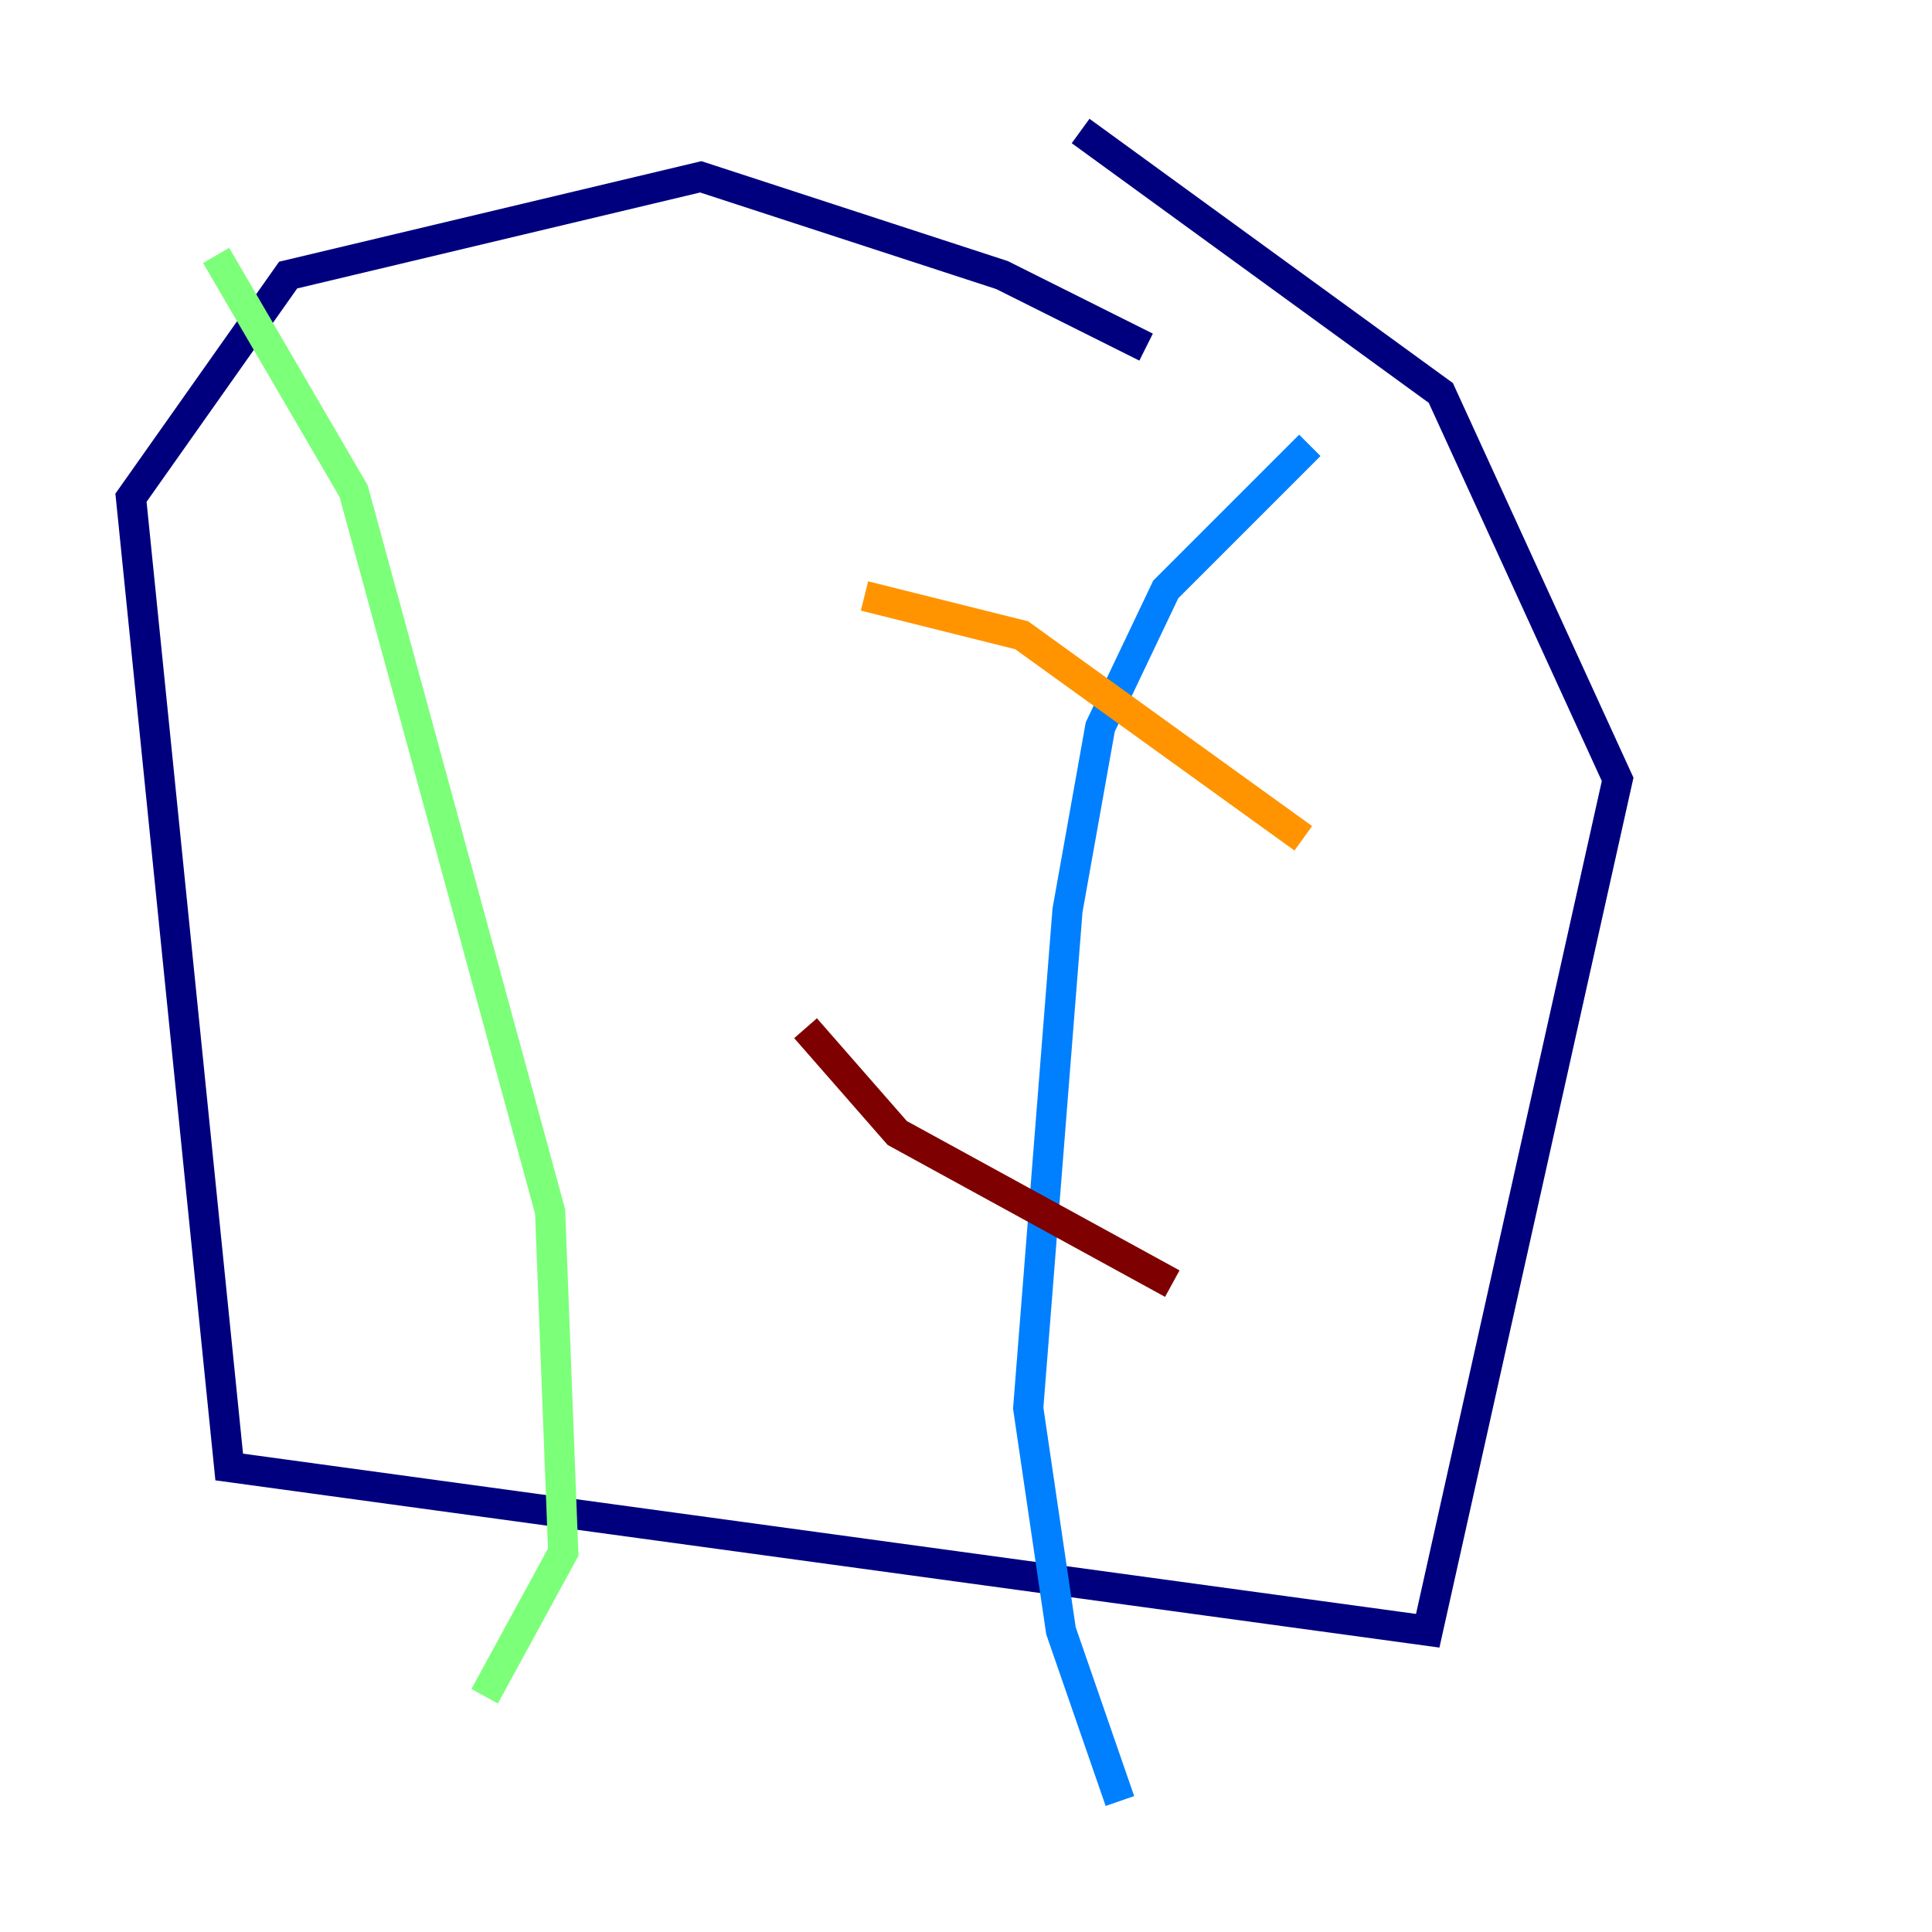 <?xml version="1.0" encoding="utf-8" ?>
<svg baseProfile="tiny" height="128" version="1.2" viewBox="0,0,128,128" width="128" xmlns="http://www.w3.org/2000/svg" xmlns:ev="http://www.w3.org/2001/xml-events" xmlns:xlink="http://www.w3.org/1999/xlink"><defs /><polyline fill="none" points="75.932,22.997 66.386,18.224 46.427,11.715 19.091,18.224 8.678,32.976 15.186,97.193 94.59,108.041 107.173,51.634 95.458,26.034 71.593,8.678" stroke="#00007f" stroke-width="2" /><polyline fill="none" points="86.78,29.505 77.234,39.051 72.895,48.163 70.725,60.312 68.122,93.288 70.291,108.041 74.197,119.322" stroke="#0080ff" stroke-width="2" /><polyline fill="none" points="14.319,16.922 23.43,32.542 36.447,80.271 37.315,102.834 32.108,112.38" stroke="#7cff79" stroke-width="2" /><polyline fill="none" points="86.346,55.539 67.688,42.088 57.275,39.485" stroke="#ff9400" stroke-width="2" /><polyline fill="none" points="77.668,85.044 59.444,75.064 53.37,68.122" stroke="#7f0000" stroke-width="2" /></svg>